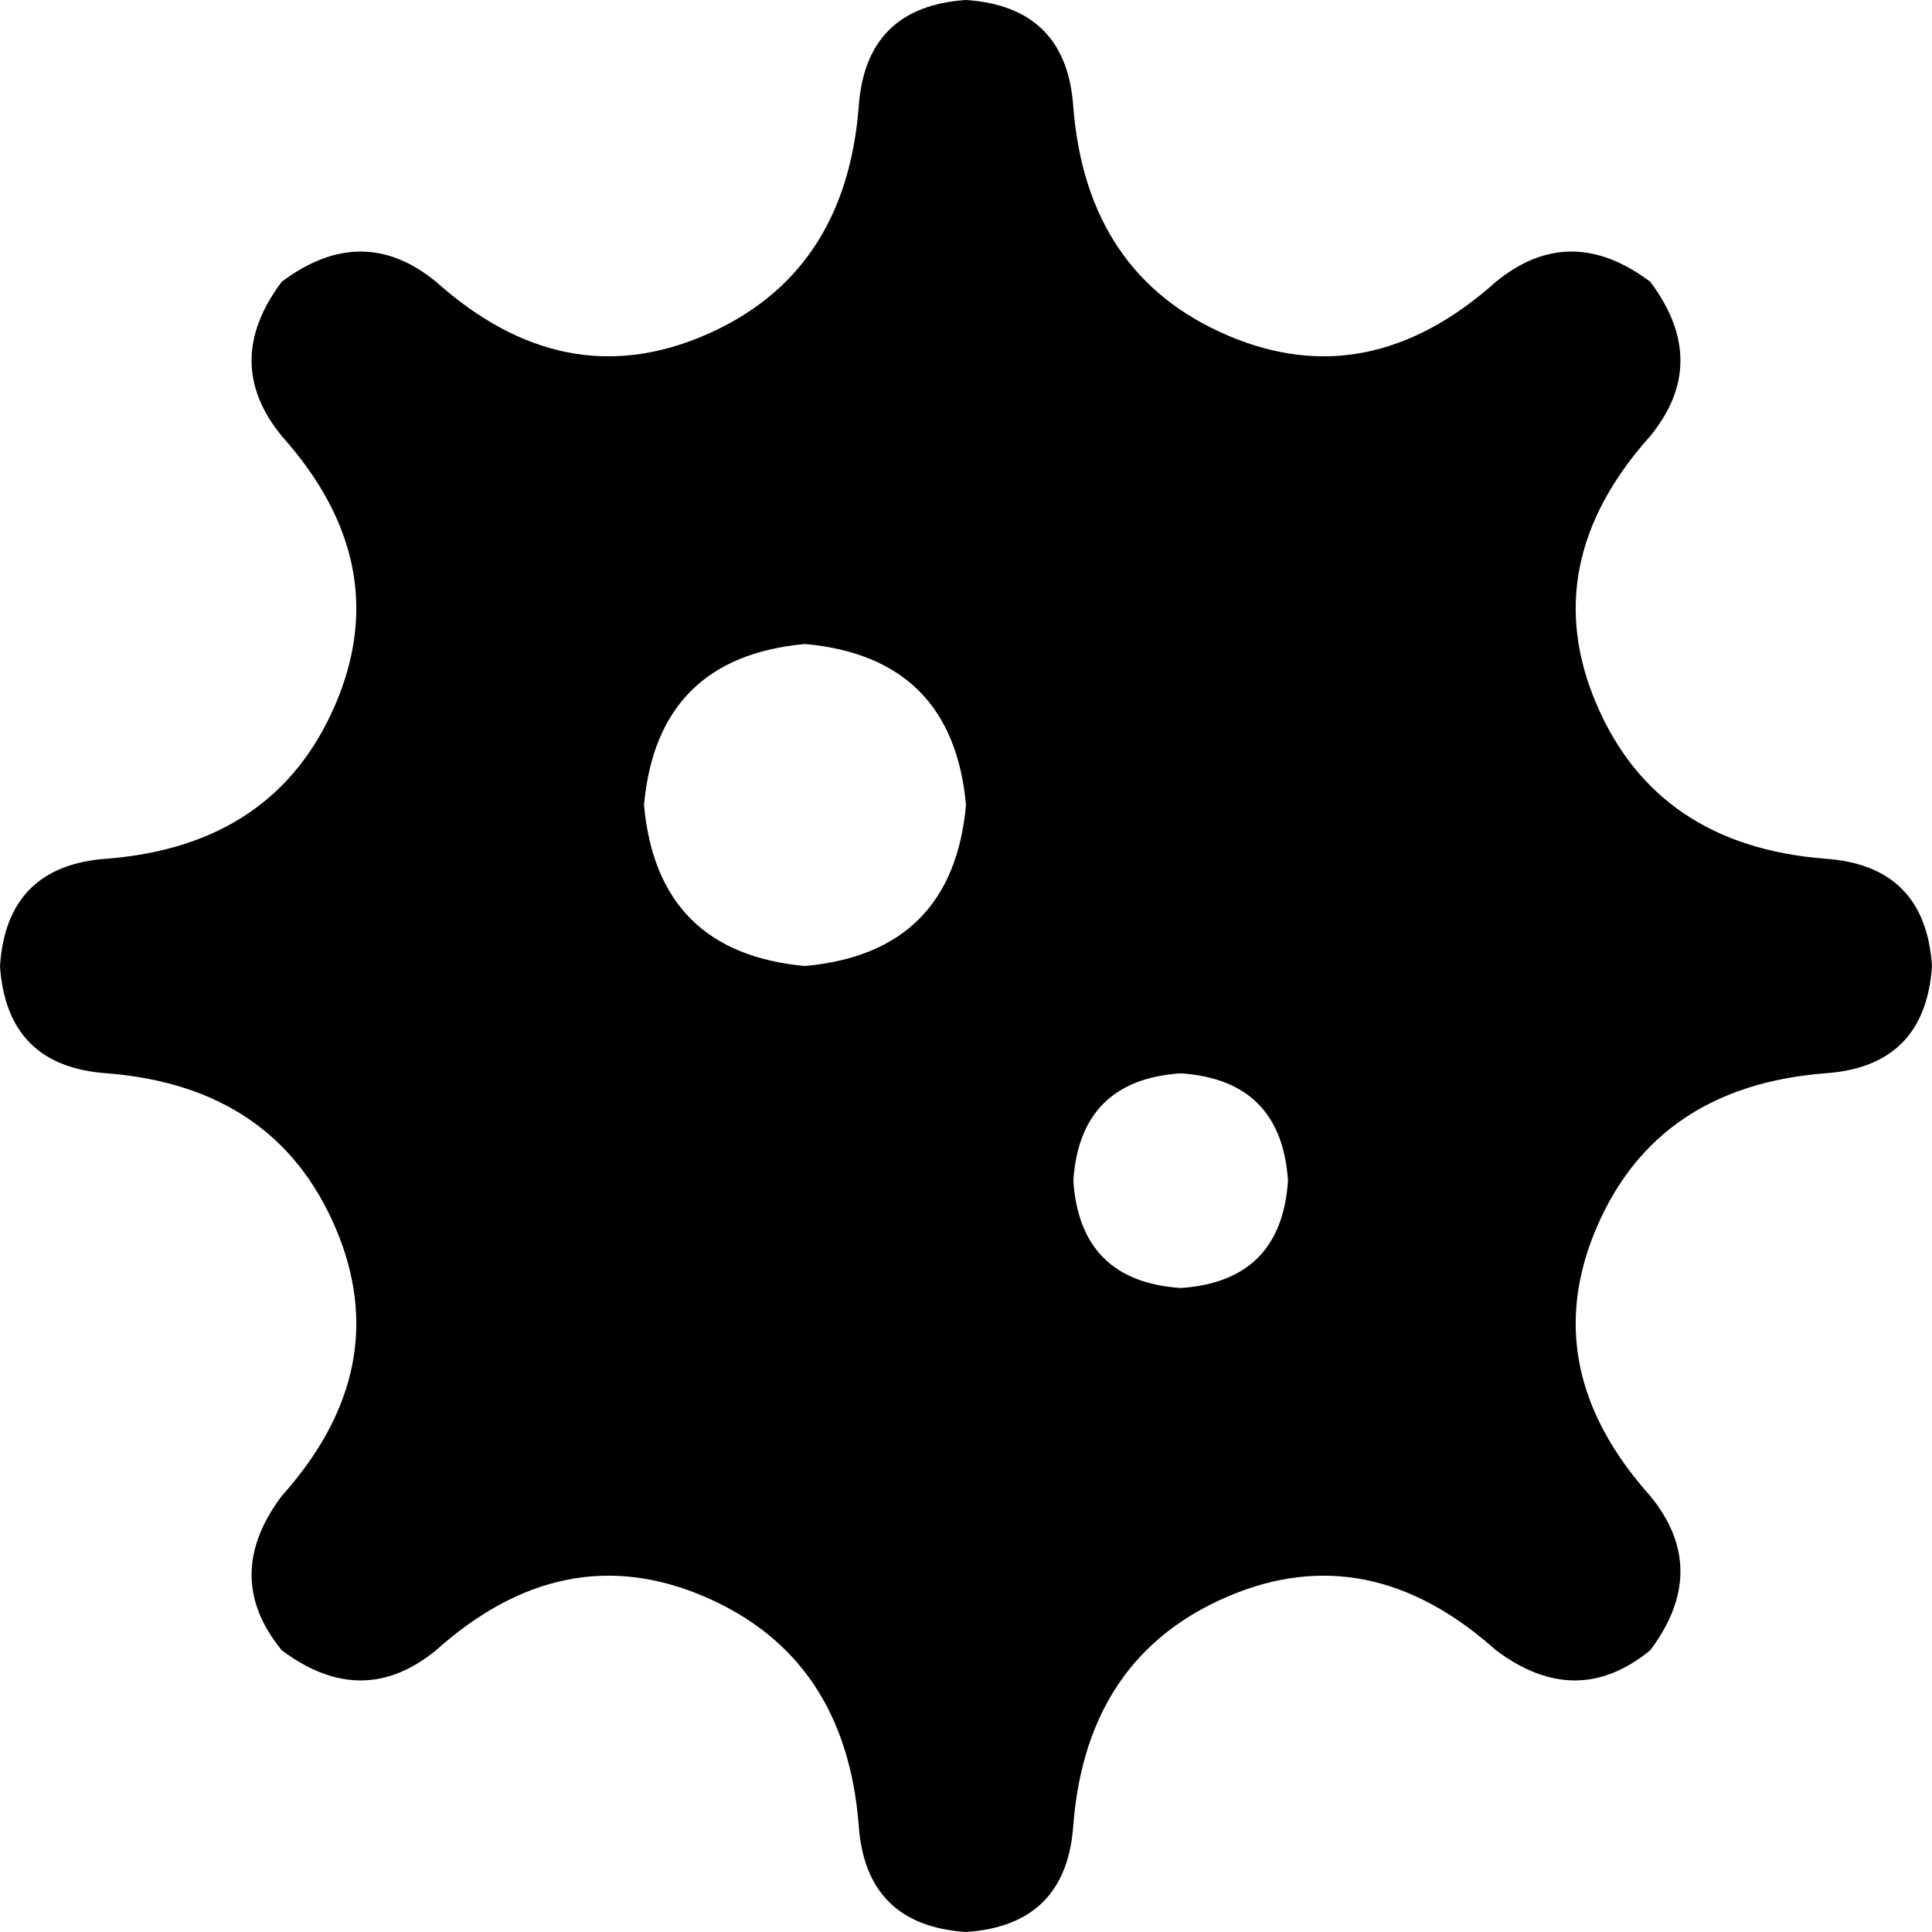 <svg xmlns="http://www.w3.org/2000/svg" viewBox="0 0 288 288">
    <path d="M 160 16 Q 159 1 144 0 Q 129 1 128 16 Q 126 41 105 50 Q 84 59 65 42 Q 54 33 42 42 Q 33 54 42 65 Q 59 84 50 105 Q 41 126 16 128 Q 1 129 0 144 Q 1 159 16 160 Q 41 162 50 183 Q 59 204 42 223 Q 33 235 42 246 Q 54 255 65 246 Q 84 229 105 238 Q 126 247 128 272 Q 129 287 144 288 Q 159 287 160 272 Q 162 247 183 238 Q 204 229 223 246 Q 235 255 246 246 Q 255 234 246 223 Q 229 204 238 183 Q 247 162 272 160 Q 287 159 288 144 Q 287 129 272 128 Q 247 126 238 105 Q 229 84 246 65 Q 255 54 246 42 Q 234 33 223 42 Q 204 59 183 50 Q 162 41 160 16 L 160 16 Z M 96 120 Q 98 98 120 96 Q 142 98 144 120 Q 142 142 120 144 Q 98 142 96 120 L 96 120 Z M 176 160 Q 191 161 192 176 Q 191 191 176 192 Q 161 191 160 176 Q 161 161 176 160 L 176 160 Z"/>
</svg>
